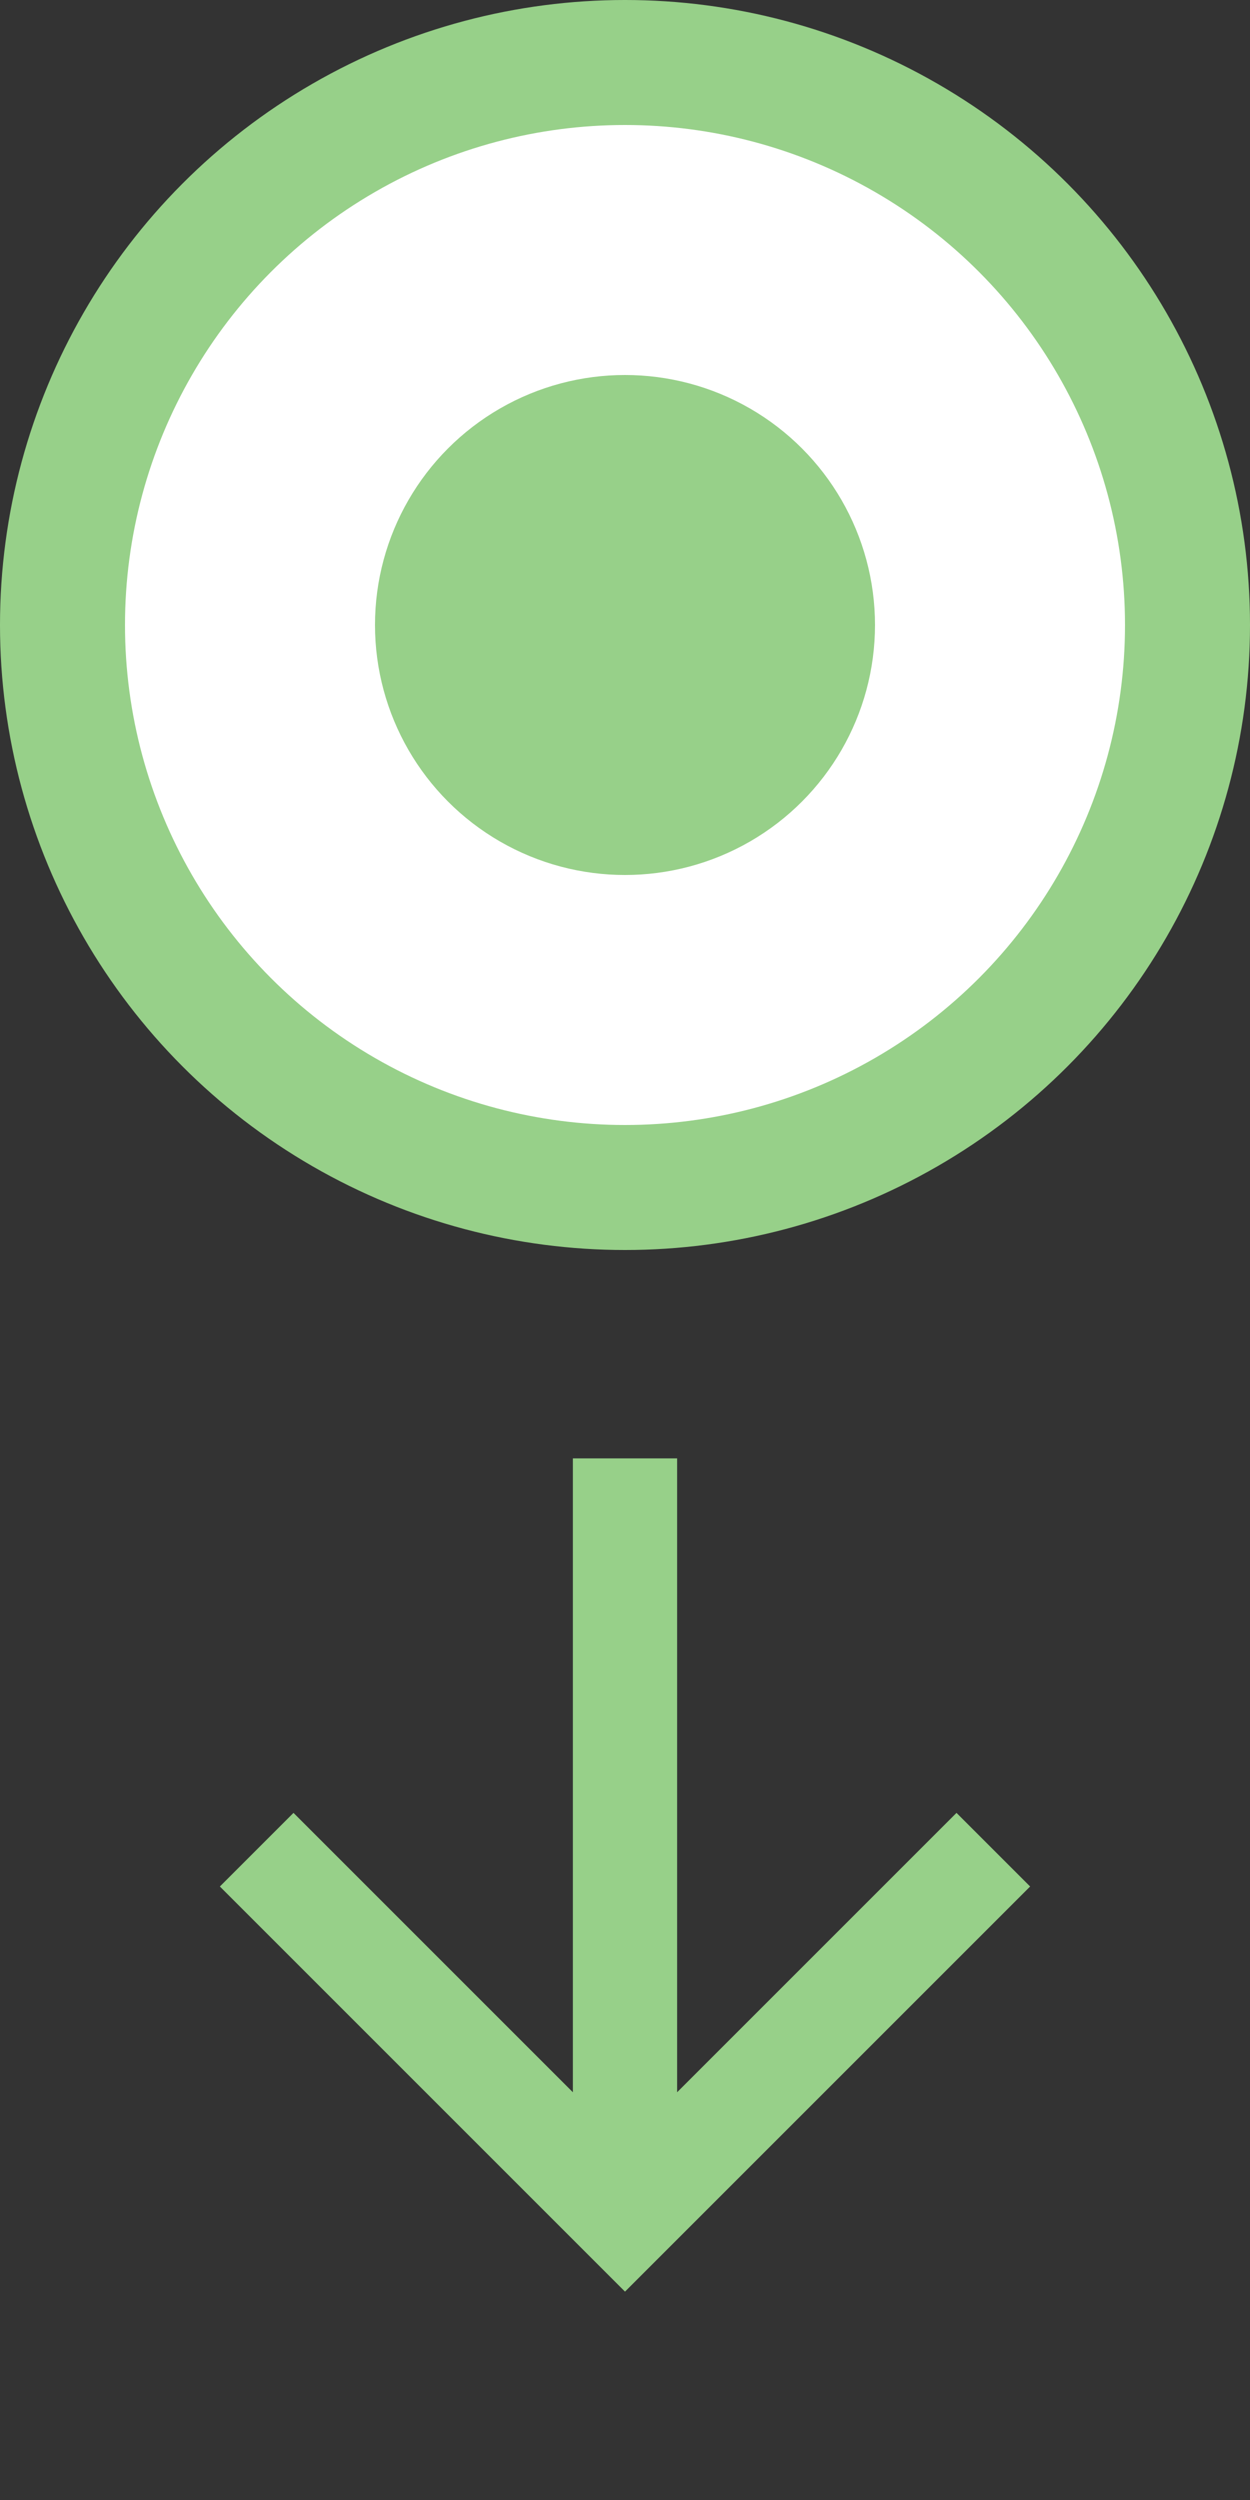 <svg width="10" height="20" viewBox="0 0 10 20" fill="none" xmlns="http://www.w3.org/2000/svg">
<rect x="0" y="0" width="10" height="20" fill="#333333" stroke="none"/>
<circle cx="5" cy="5" r="5" fill="#97D089"/>
<circle cx="5" cy="5" r="4" fill="white"/>
<circle cx="5" cy="5" r="2" fill="#97D089"/>
<path d="M5.417 16.738L7.652 14.503L8.241 15.092L5 18.333L1.759 15.092L2.348 14.503L4.583 16.738V11.667H5.417V16.738Z" fill="#97D089"/>
</svg>
